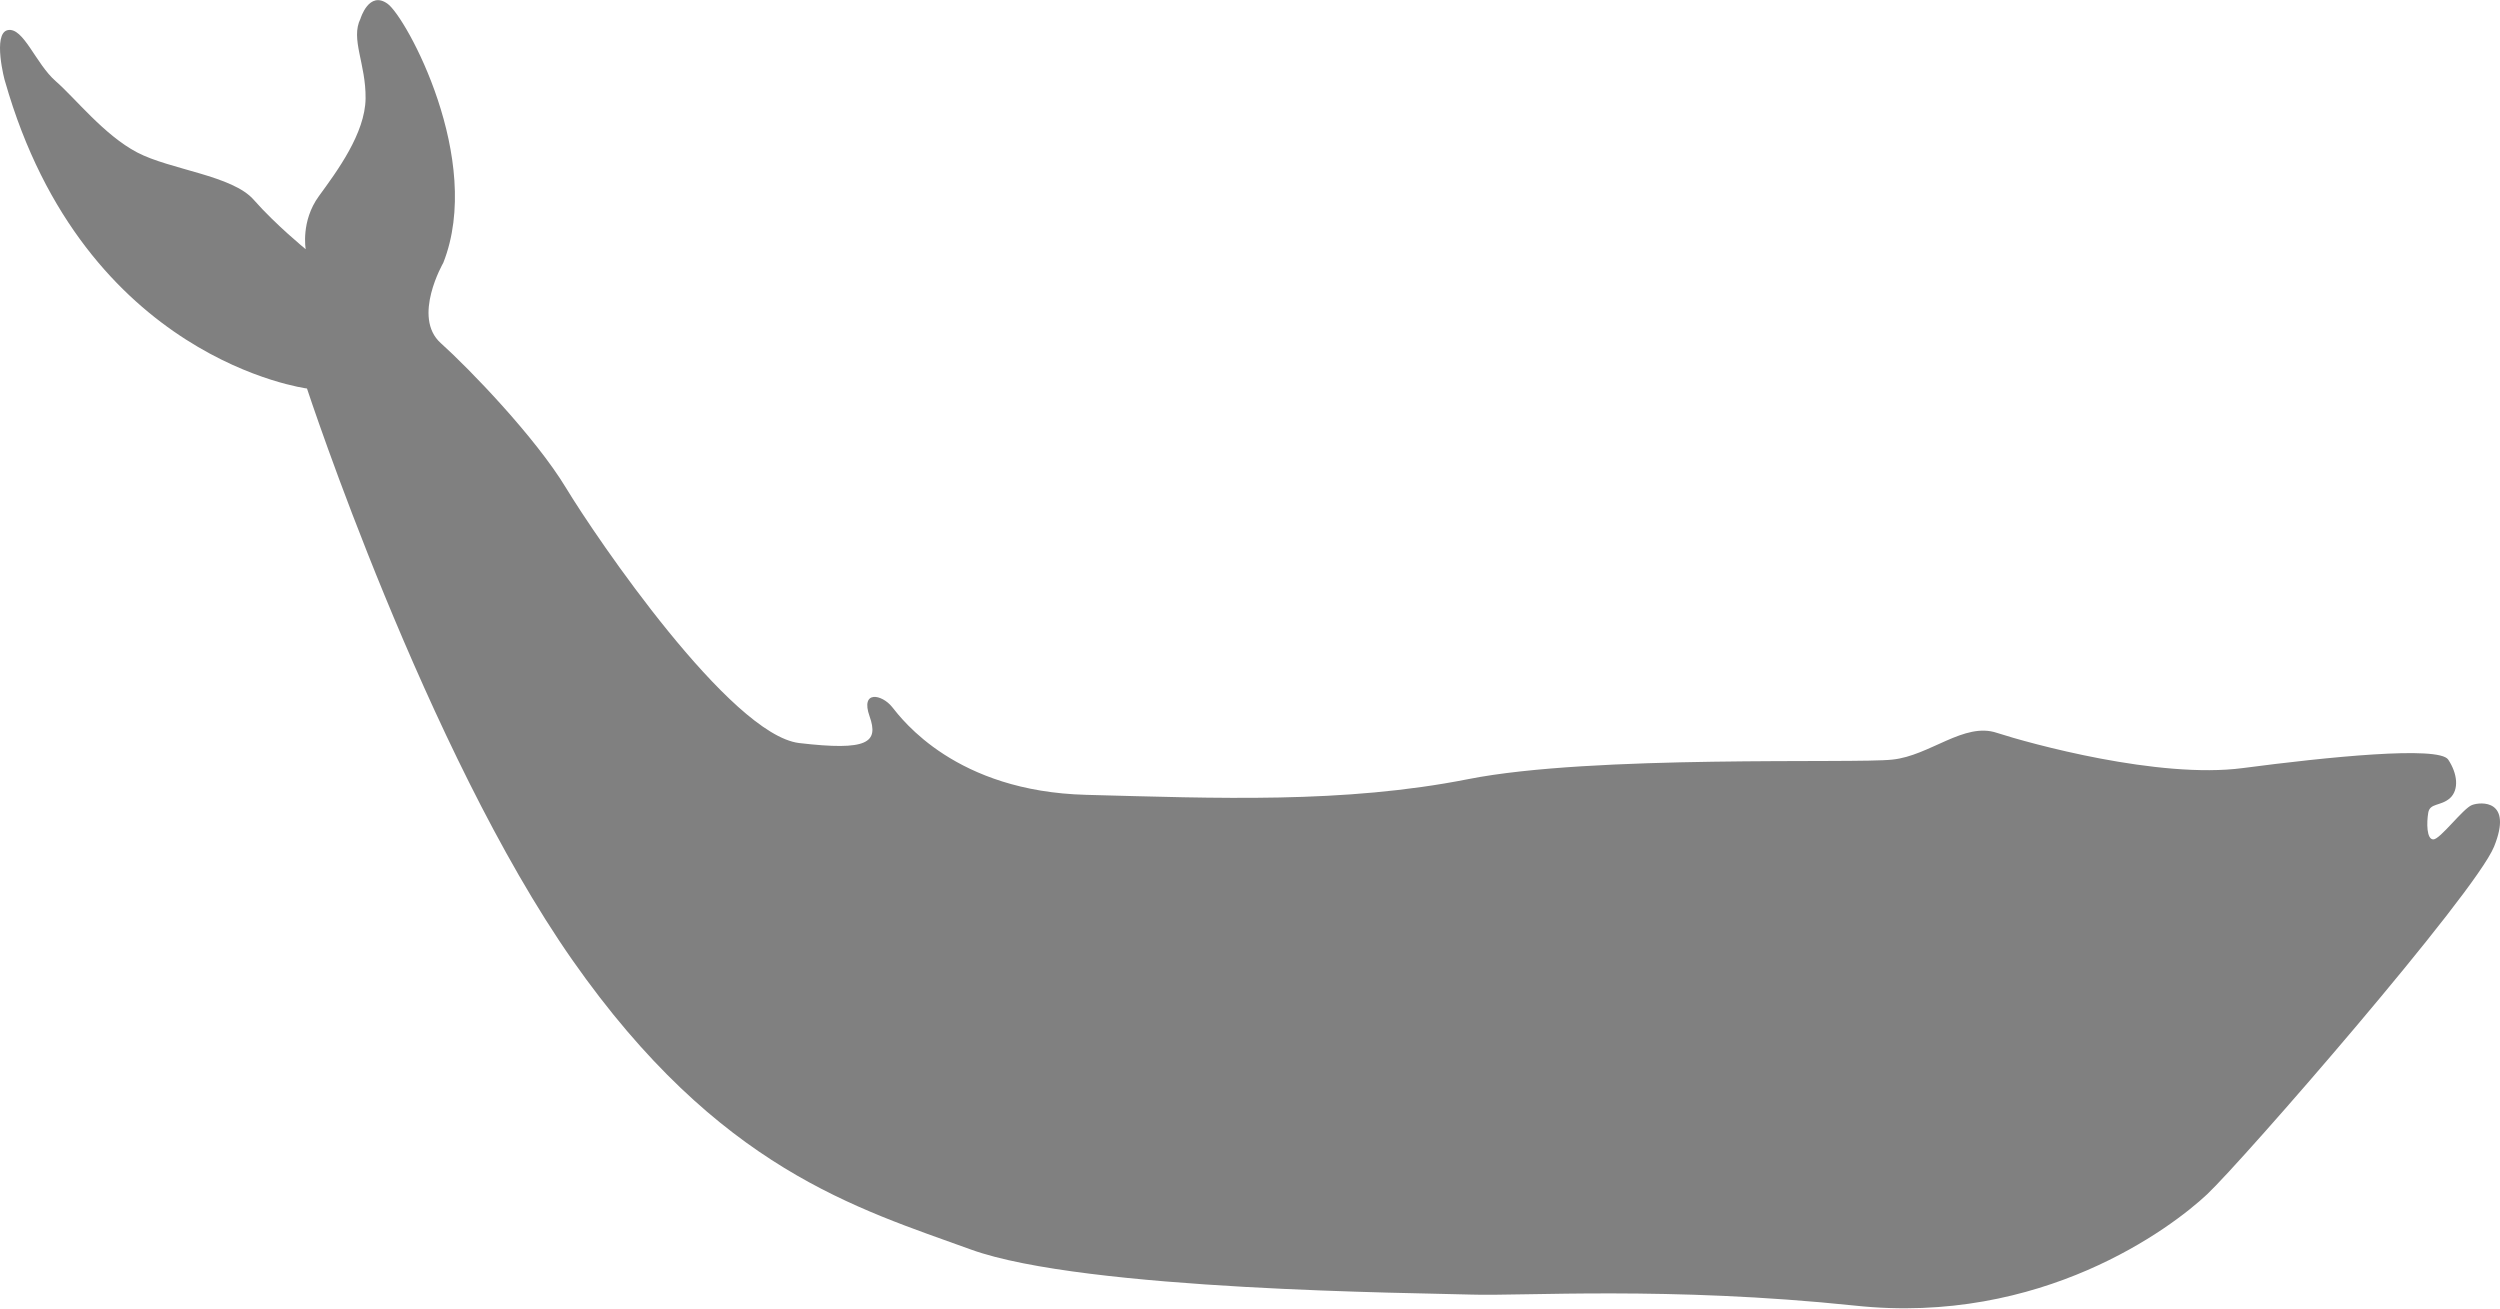 <?xml version="1.0" encoding="UTF-8"?>
<svg id="Layer_2" data-name="Layer 2" xmlns="http://www.w3.org/2000/svg" viewBox="0 0 58.88 30.82">
  <defs>
    <style>
      .cls-1 {
        fill: #808080;
        fill-rule: evenodd;
      }
    </style>
  </defs>
  <g id="Layer_1-2" data-name="Layer 1">
    <path class="cls-1" d="M8.49,.44s.2-.67,.64-.35c.44,.32,2.27,3.67,1.31,6.1,0,0-.74,1.28-.06,1.89,.68,.61,2.23,2.22,2.95,3.41,.72,1.19,3.87,5.81,5.49,6.01,1.62,.19,1.88-.01,1.66-.63-.22-.62,.29-.52,.53-.22s1.5,1.99,4.57,2.07c3.07,.08,6.07,.21,9-.37,2.93-.58,9.11-.36,9.99-.46,.88-.09,1.69-.89,2.46-.63,.77,.25,3.81,1.09,5.79,.83s4.62-.53,4.84-.2c.22,.33,.26,.71,.04,.91-.22,.19-.47,.11-.51,.34-.04,.24-.04,.63,.12,.63,.16,0,.7-.73,.91-.81s.97-.13,.52,.98c-.45,1.11-5.92,7.4-6.76,8.19s-3.9,3.09-8.29,2.62c-4.39-.46-7.83-.22-9.04-.26s-9.1-.09-11.78-1.06c-2.67-.97-5.94-1.89-9.39-6.82-3.45-4.93-6.25-13.46-6.25-13.46,0,0-5.24-.67-7.11-7.23C.11,1.91-.18,.79,.18,.71c.37-.08,.66,.79,1.13,1.2,.47,.41,1.14,1.27,1.92,1.68,.78,.41,2.25,.54,2.75,1.12,.51,.58,1.22,1.16,1.22,1.16,0,0-.12-.66,.31-1.25,.43-.59,1.09-1.48,1.1-2.3,.01-.82-.36-1.4-.12-1.88h0Z"/>
  </g>
</svg>